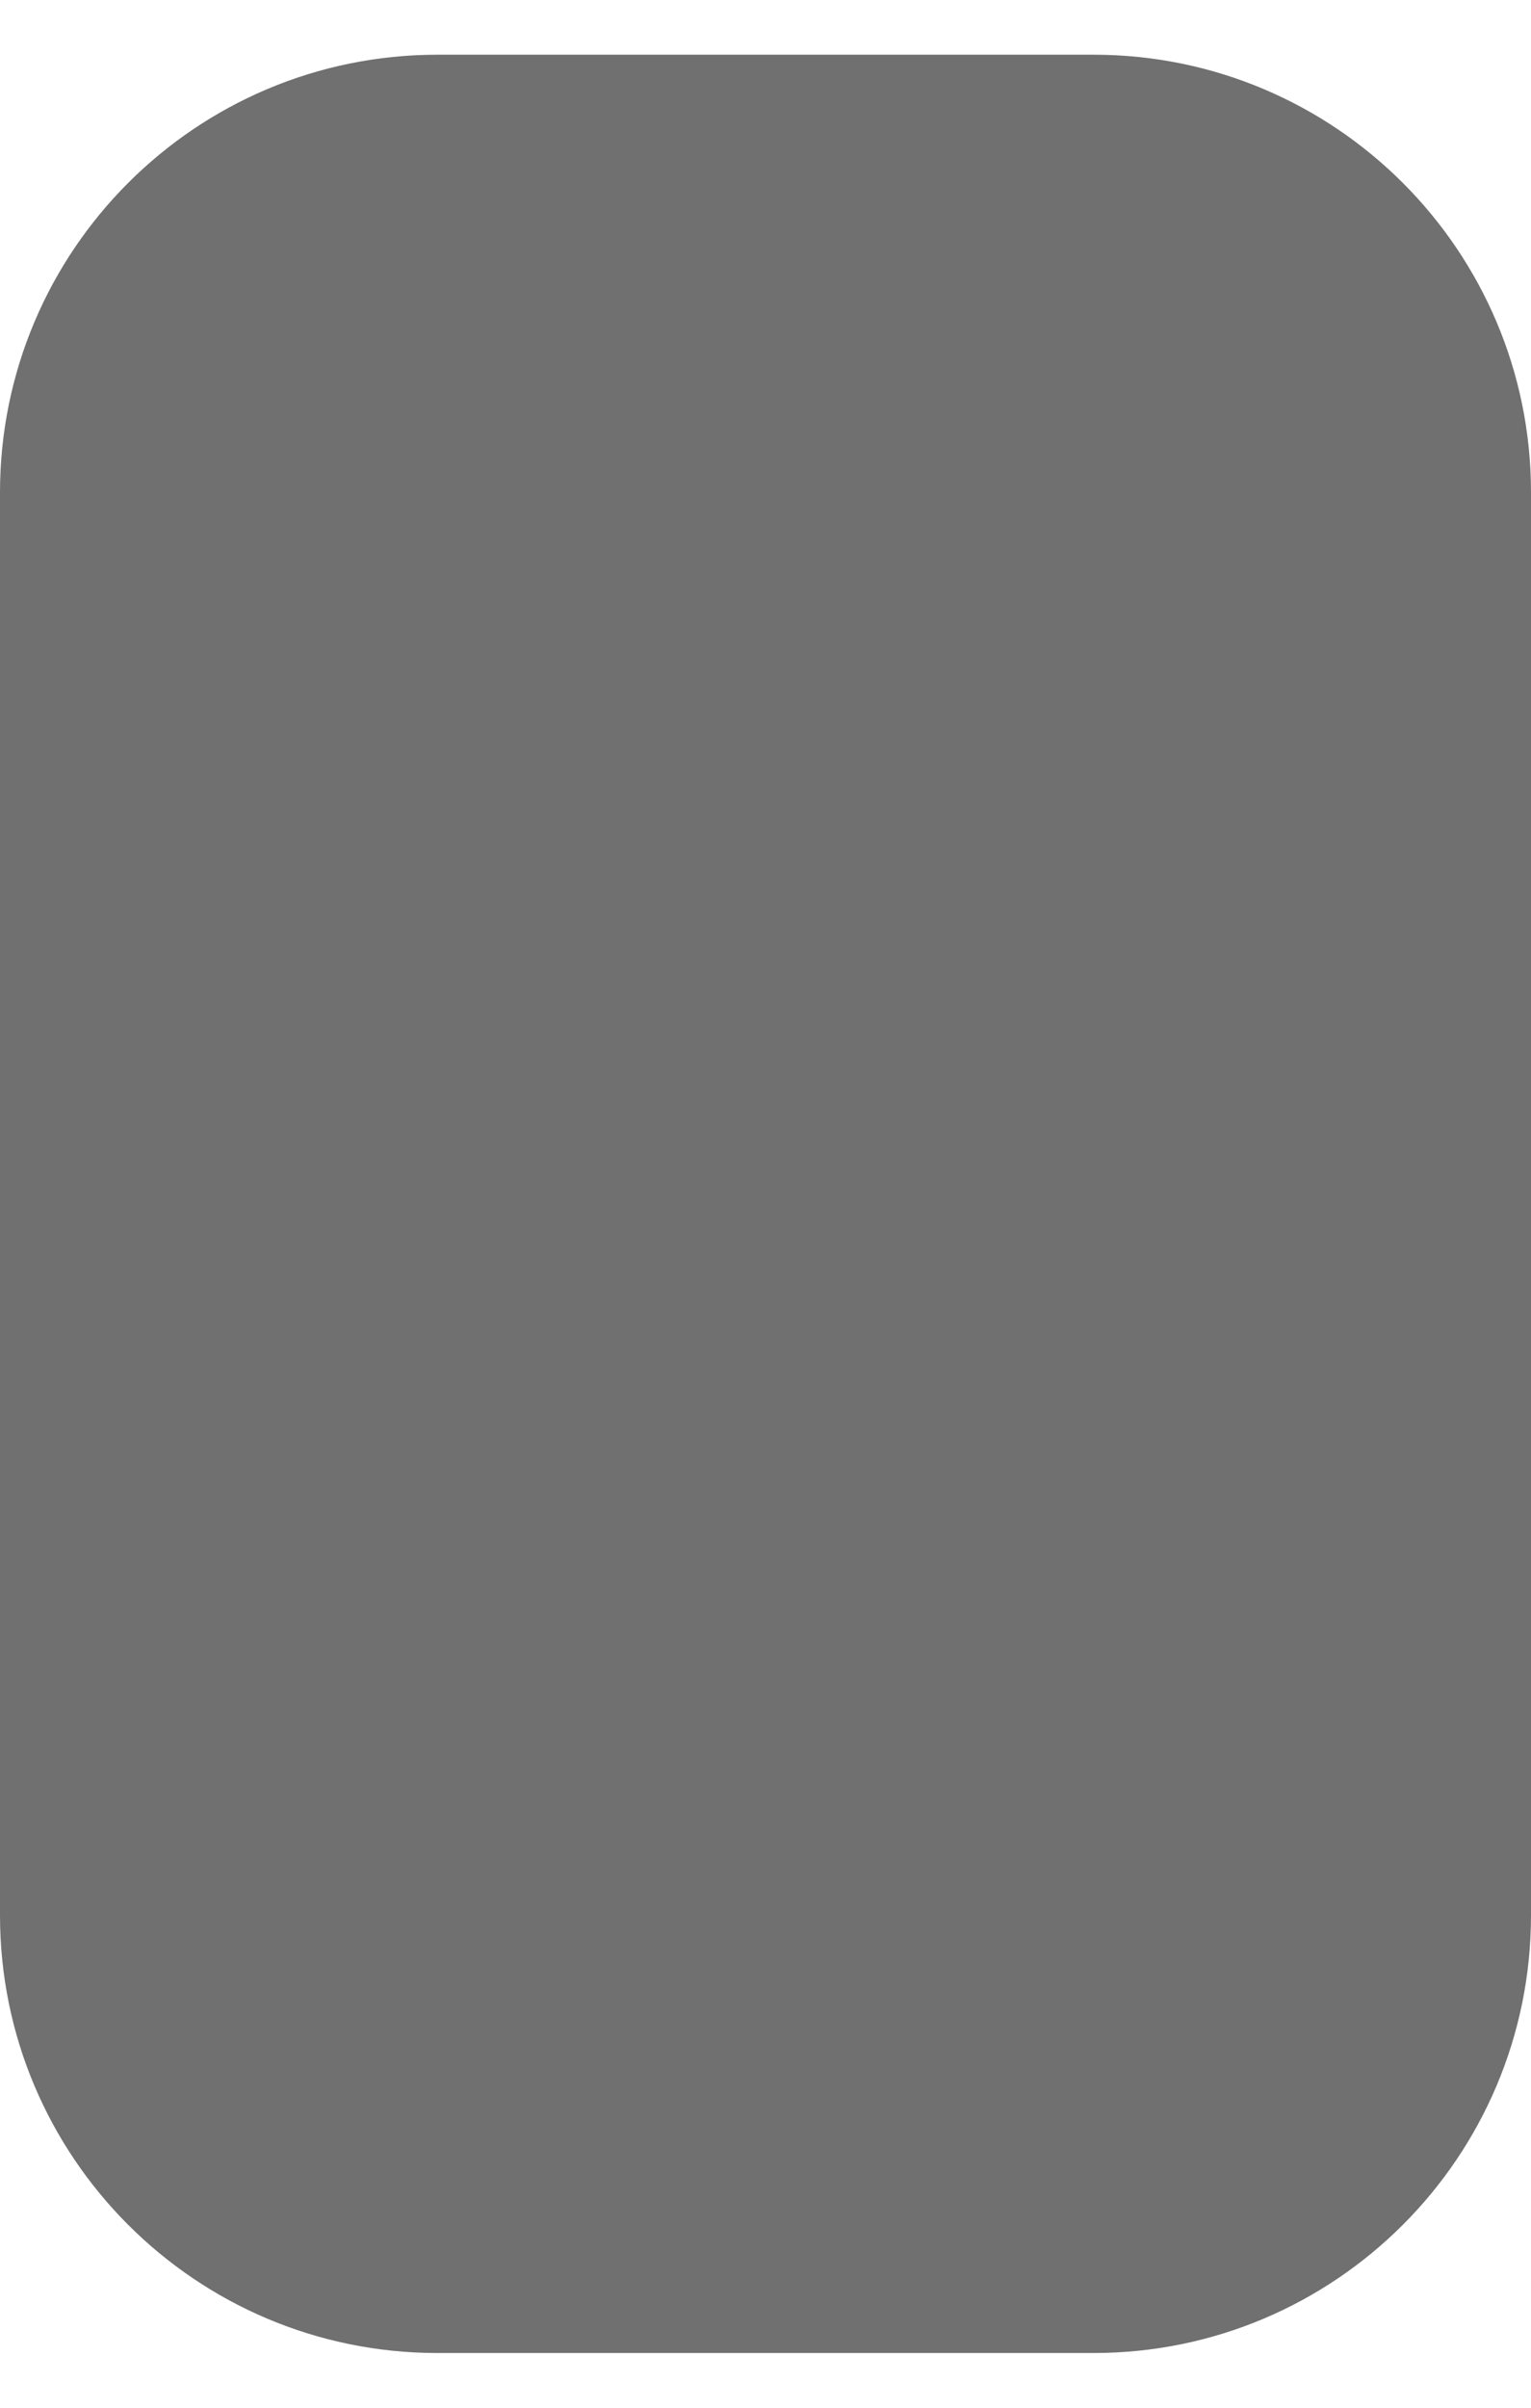 <svg width="14" height="22" viewBox="0 0 14 22" fill="none" xmlns="http://www.w3.org/2000/svg">
<path d="M0 4.5C0 2.291 1.791 0.5 4 0.5H10C12.209 0.5 14 2.291 14 4.5V11V17.5C14 19.709 12.209 21.5 10 21.5H4C1.791 21.5 0 19.709 0 17.5V4.5Z" fill="#707070"/>
</svg>
